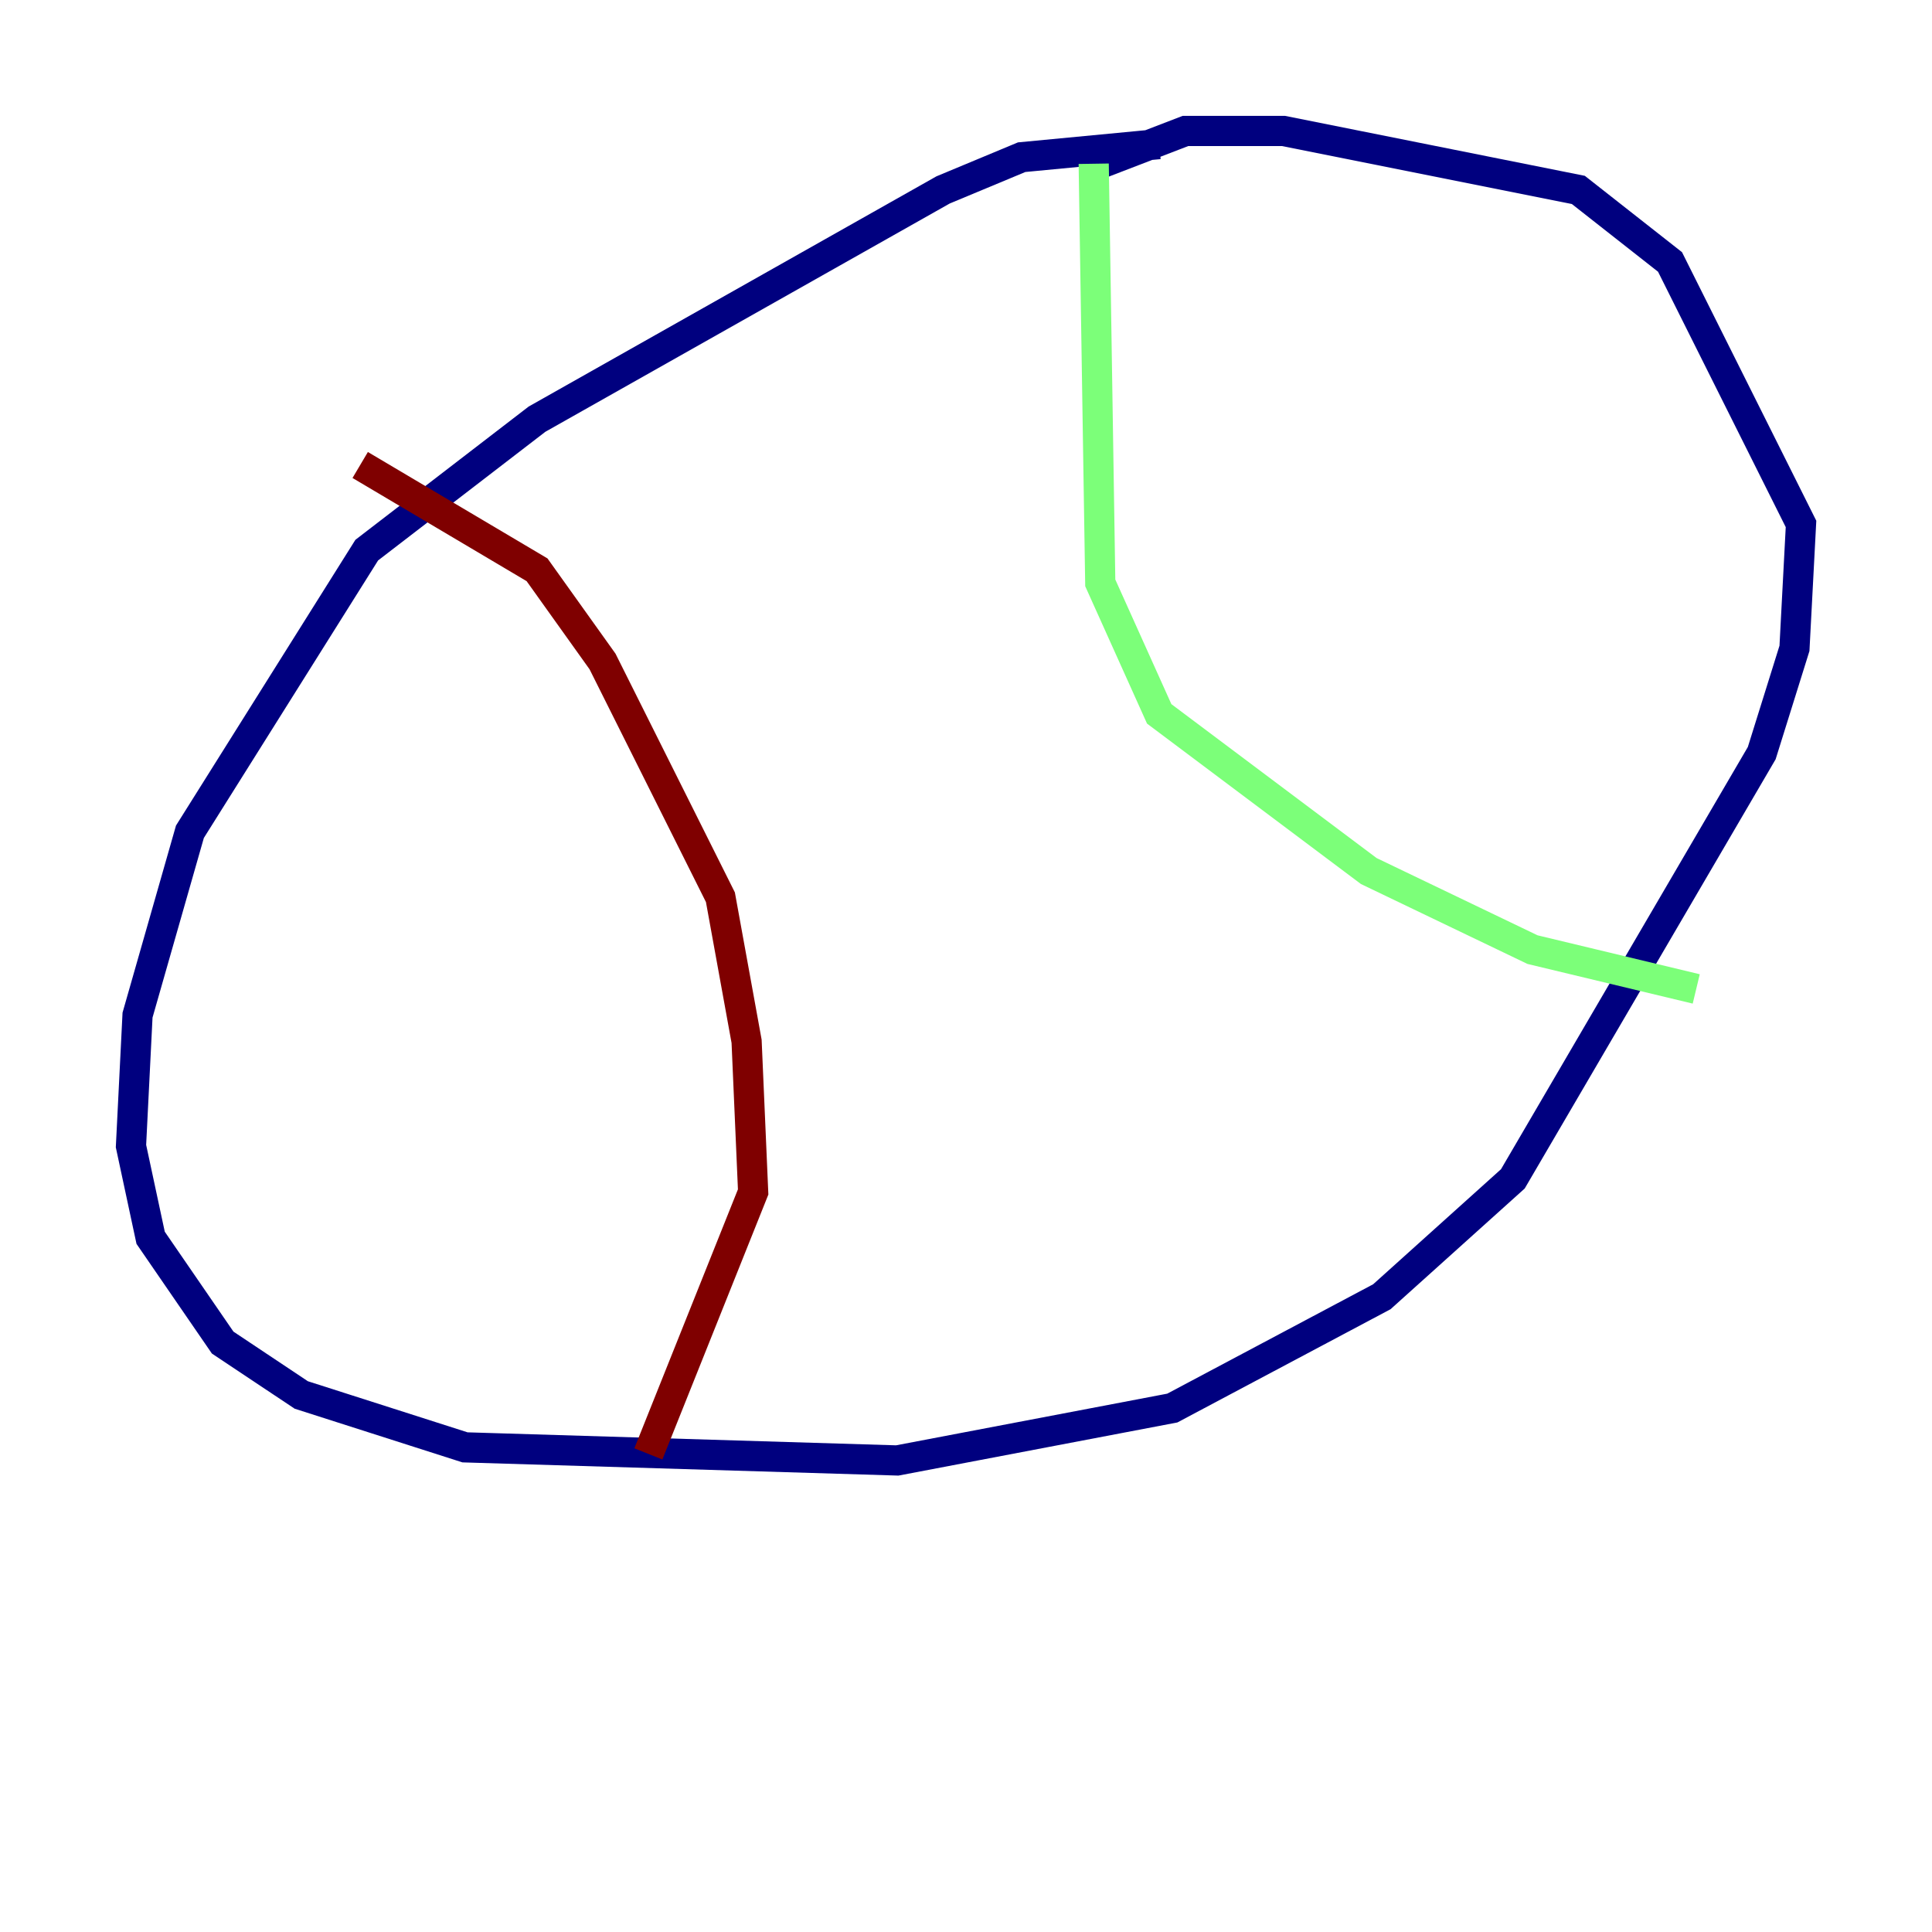 <?xml version="1.0" encoding="utf-8" ?>
<svg baseProfile="tiny" height="128" version="1.2" viewBox="0,0,128,128" width="128" xmlns="http://www.w3.org/2000/svg" xmlns:ev="http://www.w3.org/2001/xml-events" xmlns:xlink="http://www.w3.org/1999/xlink"><defs /><polyline fill="none" points="76.8,9.546 67.688,10.414 62.481,12.583 35.58,27.77 24.298,36.447 12.583,55.105 9.112,67.254 8.678,75.932 9.98,82.007 14.752,88.949 19.959,92.42 30.807,95.891 59.444,96.759 77.668,93.288 91.552,85.912 100.231,78.102 116.719,49.898 118.888,42.956 119.322,34.712 110.644,17.356 104.57,12.583 85.044,8.678 78.536,8.678 72.895,10.848" stroke="#00007f" stroke-width="2" /><polyline fill="none" points="72.461,10.848 72.895,38.617 76.8,47.295 90.685,57.709 101.532,62.915 112.38,65.519" stroke="#7cff79" stroke-width="2" /><polyline fill="none" points="23.864,30.807 35.58,37.749 39.919,43.824 47.729,59.444 49.464,68.99 49.898,78.969 42.956,96.325" stroke="#7f0000" stroke-width="2" /></svg>